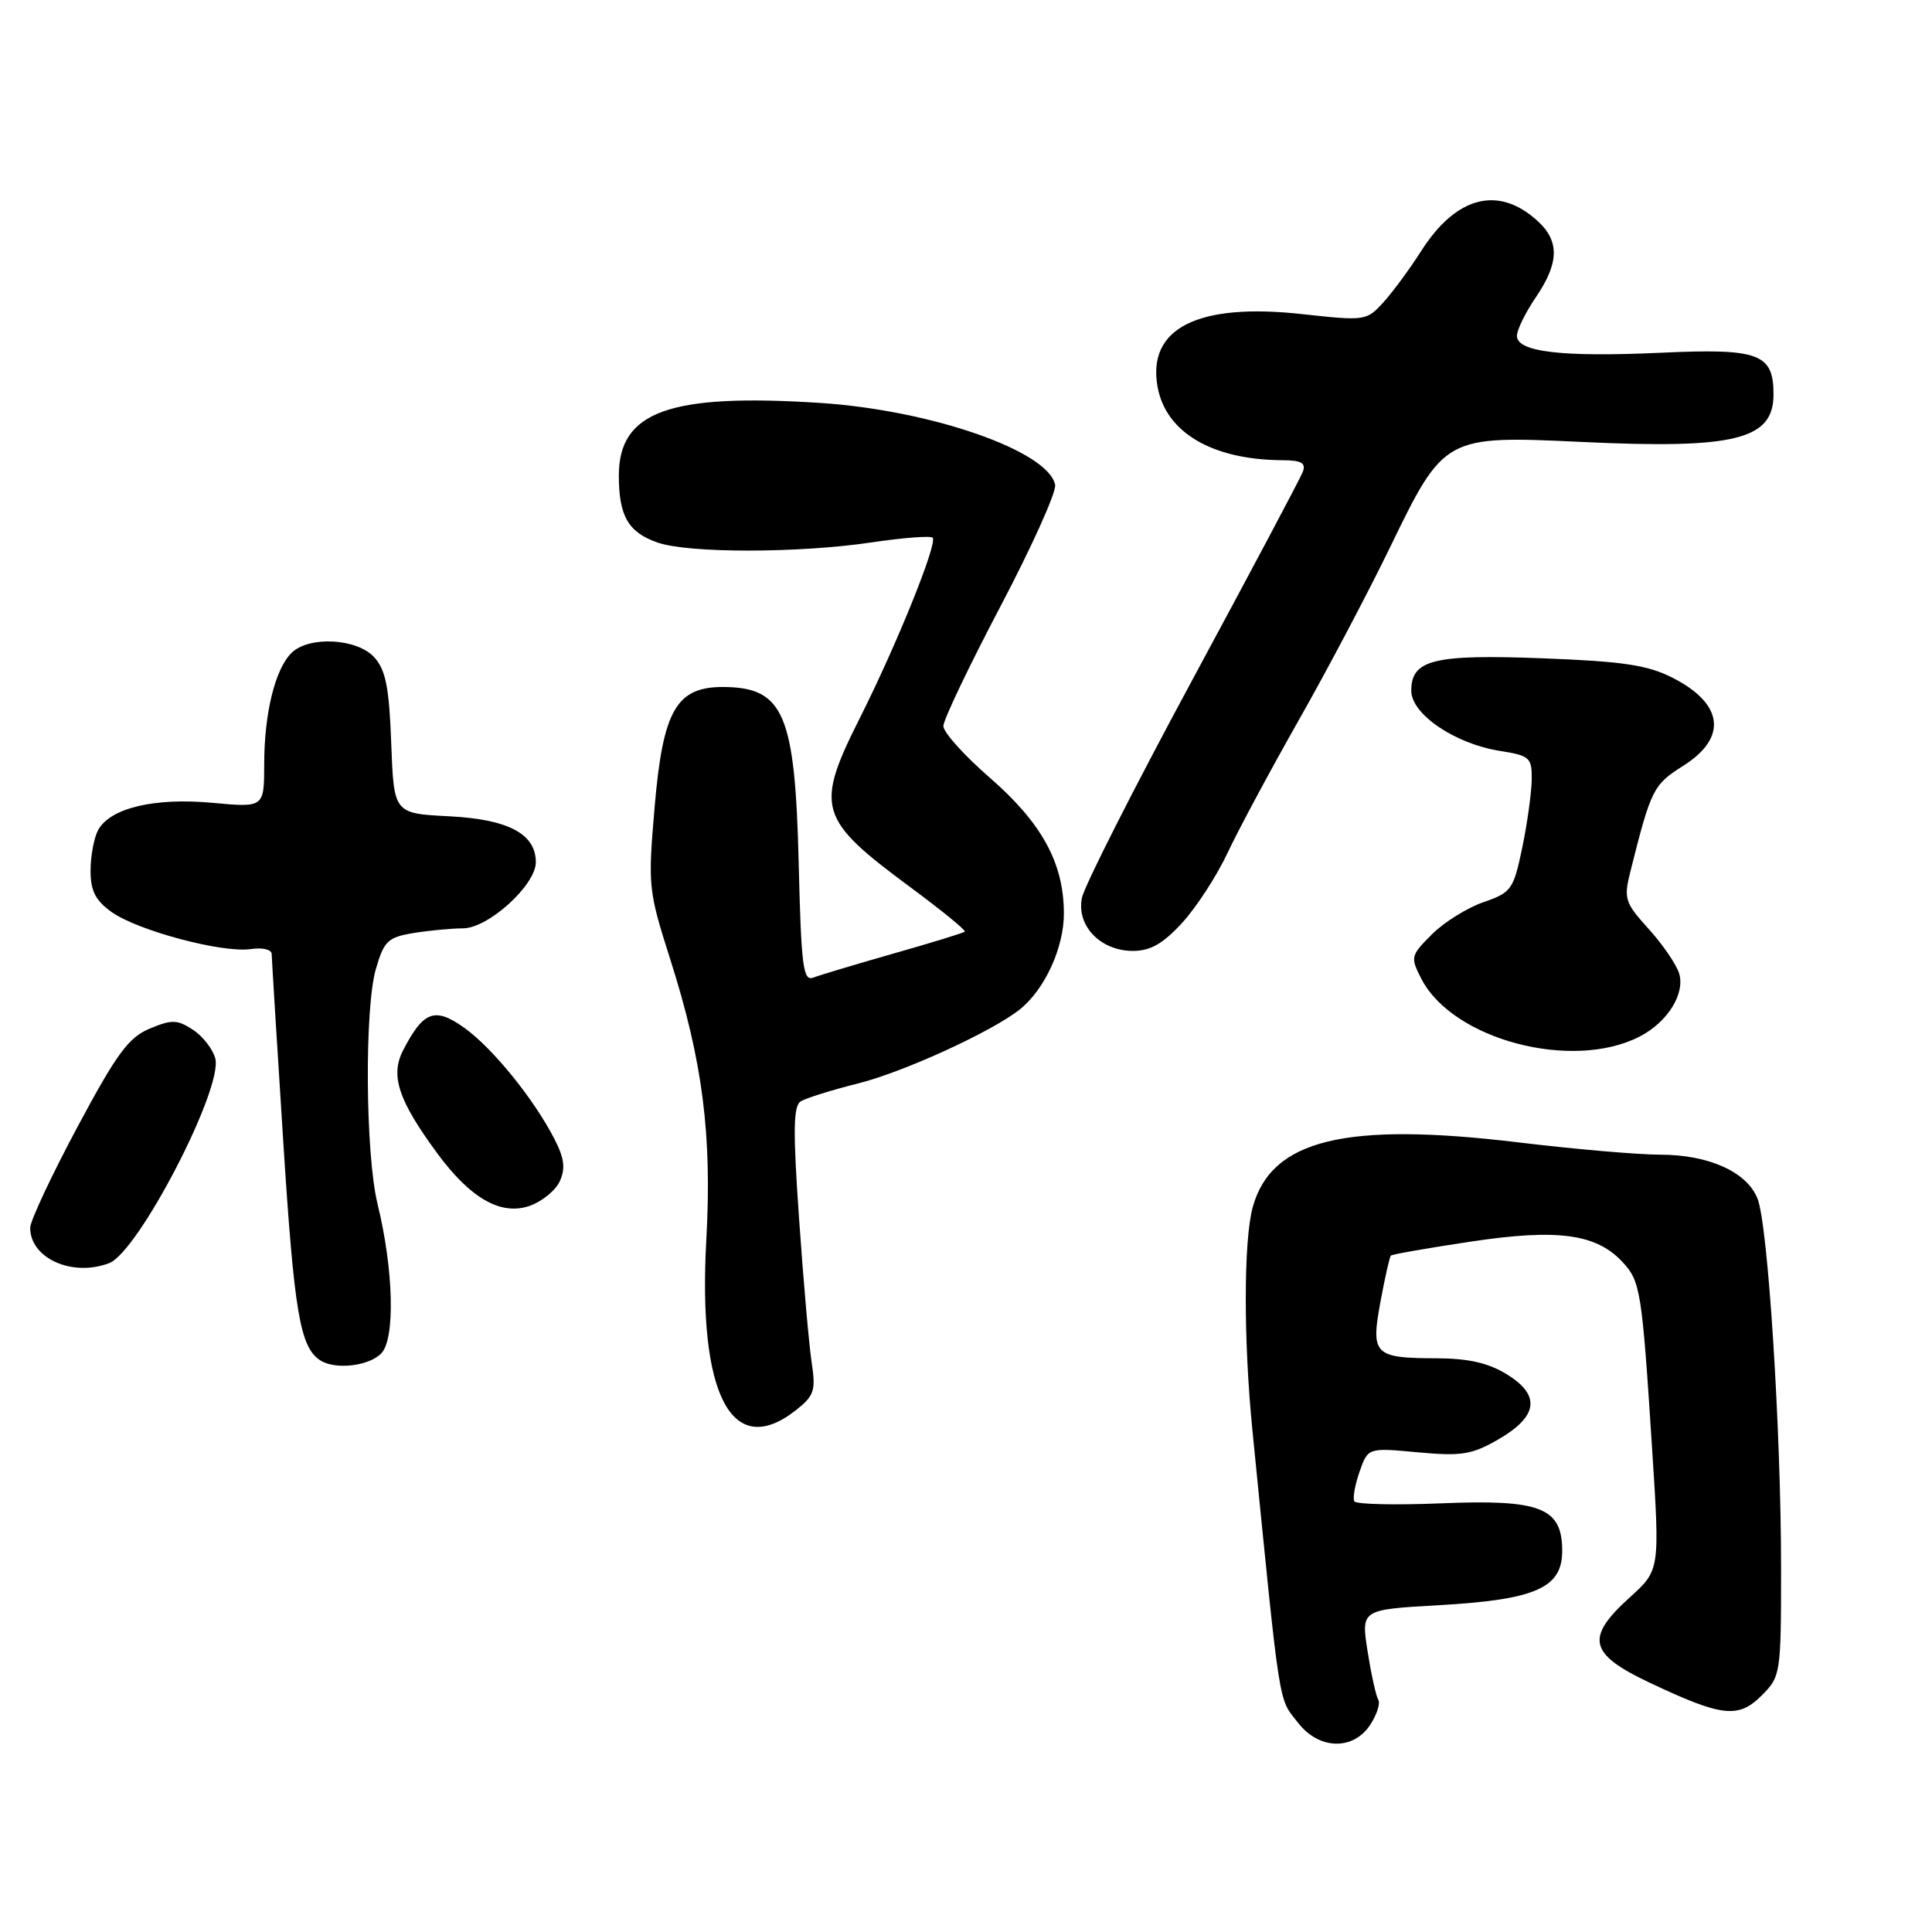 <?xml version="1.0" encoding="UTF-8" standalone="no"?>
<!DOCTYPE svg PUBLIC "-//W3C//DTD SVG 1.1//EN" "http://www.w3.org/Graphics/SVG/1.1/DTD/svg11.dtd" >
<svg xmlns="http://www.w3.org/2000/svg" xmlns:xlink="http://www.w3.org/1999/xlink" version="1.1" viewBox="0 0 256 256">
 <g >
 <path fill="currentColor"
d=" M 181.56 228.54 C 182.45 227.19 182.93 225.69 182.62 225.20 C 182.32 224.71 181.69 221.83 181.21 218.80 C 180.35 213.28 180.35 213.28 190.61 212.70 C 203.48 211.97 207.00 210.42 207.00 205.50 C 207.00 199.77 204.15 198.65 190.93 199.20 C 184.87 199.45 179.71 199.33 179.46 198.94 C 179.22 198.55 179.53 196.79 180.14 195.03 C 181.26 191.82 181.26 191.82 187.88 192.44 C 193.64 192.97 195.02 192.75 198.50 190.75 C 203.80 187.70 204.19 184.90 199.69 182.12 C 197.23 180.60 194.61 180.00 190.38 179.98 C 182.07 179.96 181.62 179.51 182.92 172.48 C 183.51 169.29 184.13 166.54 184.30 166.37 C 184.47 166.20 189.23 165.37 194.89 164.52 C 206.38 162.79 211.50 163.48 214.98 167.21 C 217.37 169.78 217.56 170.95 218.90 191.77 C 219.95 208.05 219.95 208.05 215.98 211.64 C 210.02 217.02 210.51 219.15 218.60 222.97 C 228.18 227.50 230.34 227.75 233.43 224.66 C 235.95 222.14 236.00 221.81 236.00 207.78 C 236.00 189.52 234.27 162.30 232.88 158.82 C 231.47 155.28 226.42 153.00 219.95 153.00 C 217.06 153.00 208.65 152.27 201.27 151.38 C 178.28 148.61 168.49 150.98 166.00 159.93 C 164.78 164.33 164.76 177.52 165.95 189.50 C 169.71 227.24 169.34 224.90 172.05 228.34 C 174.82 231.86 179.33 231.96 181.56 228.54 Z  M 105.46 186.86 C 107.88 184.95 108.11 184.26 107.56 180.61 C 107.21 178.35 106.46 169.80 105.89 161.61 C 105.06 149.78 105.11 146.55 106.11 145.93 C 106.81 145.50 110.26 144.42 113.78 143.54 C 119.78 142.03 131.46 136.68 135.12 133.76 C 138.44 131.12 140.99 125.55 140.97 121.00 C 140.95 114.34 138.05 109.05 131.13 103.03 C 127.76 100.10 125.00 97.03 125.00 96.21 C 125.00 95.39 128.41 88.25 132.57 80.34 C 136.73 72.43 139.99 65.19 139.81 64.25 C 138.95 59.77 123.39 54.35 108.67 53.39 C 88.68 52.10 82.00 54.52 82.00 63.02 C 82.00 68.38 83.25 70.54 87.13 71.89 C 91.23 73.32 105.82 73.31 115.50 71.87 C 119.67 71.25 123.30 70.97 123.58 71.25 C 124.27 71.93 118.87 85.31 114.01 94.99 C 107.94 107.05 108.37 108.49 120.65 117.58 C 124.79 120.64 128.03 123.29 127.84 123.45 C 127.65 123.62 123.40 124.93 118.39 126.35 C 113.38 127.78 108.59 129.22 107.75 129.54 C 106.42 130.05 106.16 128.03 105.83 114.32 C 105.35 94.62 103.85 91.10 95.92 91.03 C 89.64 90.98 87.85 94.06 86.75 106.84 C 85.84 117.44 85.90 117.97 88.81 127.11 C 93.10 140.56 94.36 150.34 93.59 164.28 C 92.45 184.89 96.99 193.52 105.46 186.86 Z  M 50.50 179.35 C 52.39 177.47 52.17 168.29 50.02 159.50 C 48.42 152.93 48.28 133.61 49.81 128.38 C 50.88 124.70 51.40 124.19 54.75 123.64 C 56.81 123.30 59.78 123.02 61.35 123.01 C 64.70 123.00 71.00 117.28 71.00 114.25 C 71.00 110.49 67.36 108.56 59.50 108.16 C 52.19 107.79 52.19 107.79 51.84 98.50 C 51.57 91.09 51.11 88.78 49.60 87.10 C 47.30 84.57 40.91 84.24 38.61 86.53 C 36.44 88.70 35.01 94.54 35.01 101.26 C 35.00 107.01 35.00 107.01 28.16 106.38 C 20.45 105.66 14.57 107.07 12.99 110.01 C 12.45 111.03 12.00 113.44 12.00 115.37 C 12.00 118.05 12.65 119.32 14.79 120.85 C 18.26 123.32 29.47 126.30 33.21 125.76 C 34.79 125.52 36.00 125.81 36.00 126.42 C 36.01 127.02 36.70 138.25 37.54 151.38 C 38.98 173.89 39.75 178.47 42.40 180.23 C 44.35 181.53 48.81 181.05 50.50 179.35 Z  M 14.47 167.37 C 18.33 165.89 29.54 144.29 28.53 140.27 C 28.22 139.04 26.89 137.32 25.58 136.46 C 23.49 135.09 22.77 135.07 19.83 136.30 C 17.03 137.47 15.46 139.61 10.24 149.37 C 6.81 155.79 4.00 161.79 4.00 162.69 C 4.00 166.74 9.60 169.24 14.47 167.37 Z  M 74.18 156.51 C 74.95 154.82 74.77 153.46 73.45 150.89 C 70.69 145.55 65.23 138.82 61.48 136.16 C 57.61 133.41 56.10 133.97 53.42 139.16 C 51.69 142.51 52.77 145.79 57.91 152.78 C 62.34 158.81 66.38 161.11 70.19 159.78 C 71.82 159.21 73.62 157.74 74.18 156.51 Z  M 217.24 137.36 C 220.96 135.46 223.34 131.64 222.48 128.94 C 222.10 127.75 220.28 125.10 218.43 123.06 C 215.28 119.57 215.13 119.08 216.05 115.42 C 218.78 104.54 219.06 103.99 223.04 101.47 C 228.93 97.76 228.39 93.26 221.65 89.82 C 218.32 88.12 215.10 87.64 204.46 87.23 C 189.96 86.68 187.00 87.40 187.00 91.52 C 187.00 94.63 192.77 98.55 198.75 99.50 C 202.72 100.13 203.00 100.38 202.96 103.34 C 202.93 105.08 202.37 109.13 201.70 112.35 C 200.54 117.88 200.27 118.26 196.57 119.54 C 194.42 120.28 191.34 122.20 189.73 123.81 C 186.91 126.63 186.86 126.83 188.35 129.72 C 192.51 137.76 208.30 141.94 217.24 137.36 Z  M 156.66 122.26 C 158.54 120.20 161.24 116.04 162.66 113.01 C 164.08 109.98 168.31 102.10 172.05 95.50 C 175.80 88.90 181.24 78.60 184.15 72.60 C 191.36 57.74 191.41 57.71 209.60 58.56 C 229.92 59.52 235.00 58.26 235.00 52.26 C 235.00 46.85 233.09 46.14 220.09 46.74 C 206.97 47.34 201.00 46.64 201.00 44.50 C 201.00 43.72 202.12 41.43 203.50 39.40 C 206.60 34.84 206.67 31.96 203.75 29.29 C 198.55 24.53 192.95 25.98 188.30 33.28 C 186.82 35.60 184.59 38.64 183.33 40.03 C 181.09 42.51 180.92 42.54 172.53 41.62 C 158.66 40.09 151.94 43.51 153.40 51.34 C 154.53 57.33 160.63 60.91 169.86 60.98 C 172.46 60.99 173.08 61.34 172.62 62.54 C 172.30 63.38 165.71 75.79 157.98 90.11 C 150.25 104.43 143.67 117.42 143.36 118.97 C 142.62 122.67 145.81 126.00 150.12 126.00 C 152.44 126.00 154.10 125.05 156.66 122.26 Z "/>
</g>
</svg>